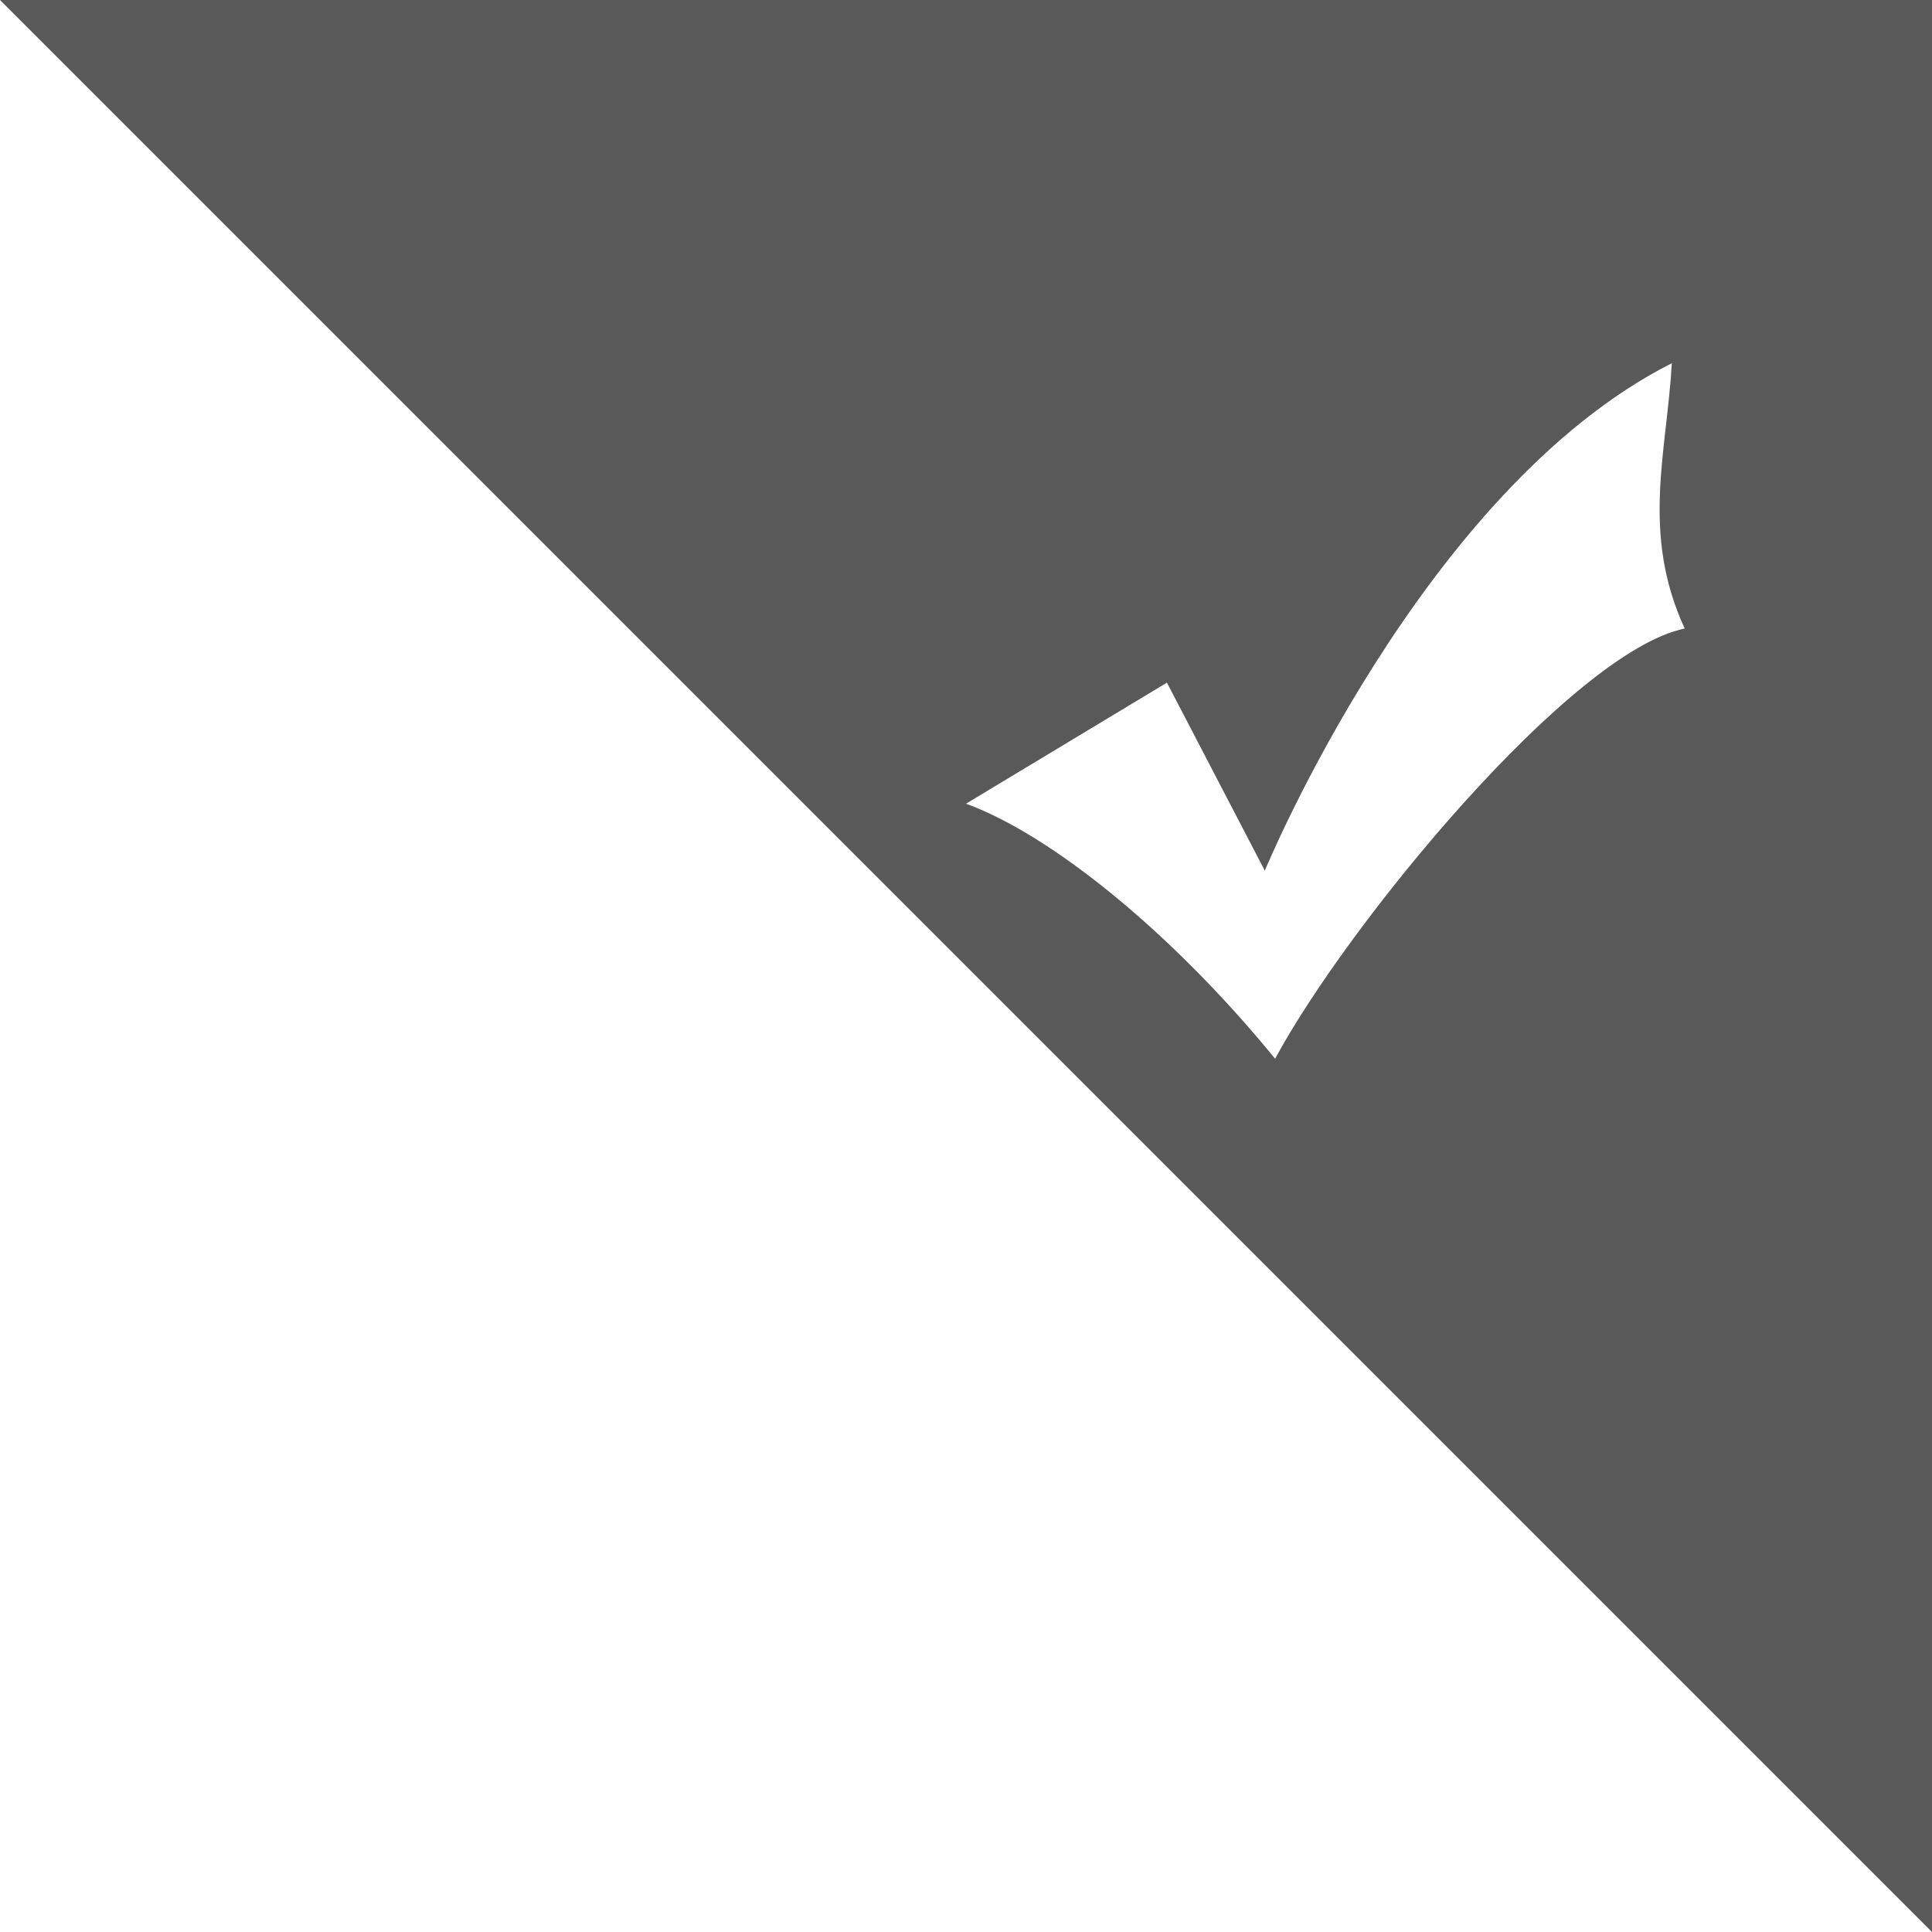 <?xml version="1.0" encoding="utf-8"?>
<!-- Generator: Adobe Illustrator 17.1.0, SVG Export Plug-In . SVG Version: 6.00 Build 0)  -->
<!DOCTYPE svg PUBLIC "-//W3C//DTD SVG 1.1//EN" "http://www.w3.org/Graphics/SVG/1.1/DTD/svg11.dtd">
<svg version="1.1" id="Layer_1" xmlns="http://www.w3.org/2000/svg" xmlns:xlink="http://www.w3.org/1999/xlink" x="0px" y="0px"
	 viewBox="0 0 75 75" enable-background="new 0 0 75 75" xml:space="preserve">
<path fill-rule="evenodd" clip-rule="evenodd" fill="#5A595A" d="M0,0l75,75V0H0z M49.5,41.1c-4-4.9-8.7-8.7-12-9.9l7.8-4.7l3.8,7.3
	c0,0,6.1-14.8,15.8-19.7c-0.2,3.5-1.2,6.6,0.5,10.3C61,25.3,52.3,35.9,49.5,41.1z"/>
</svg>
